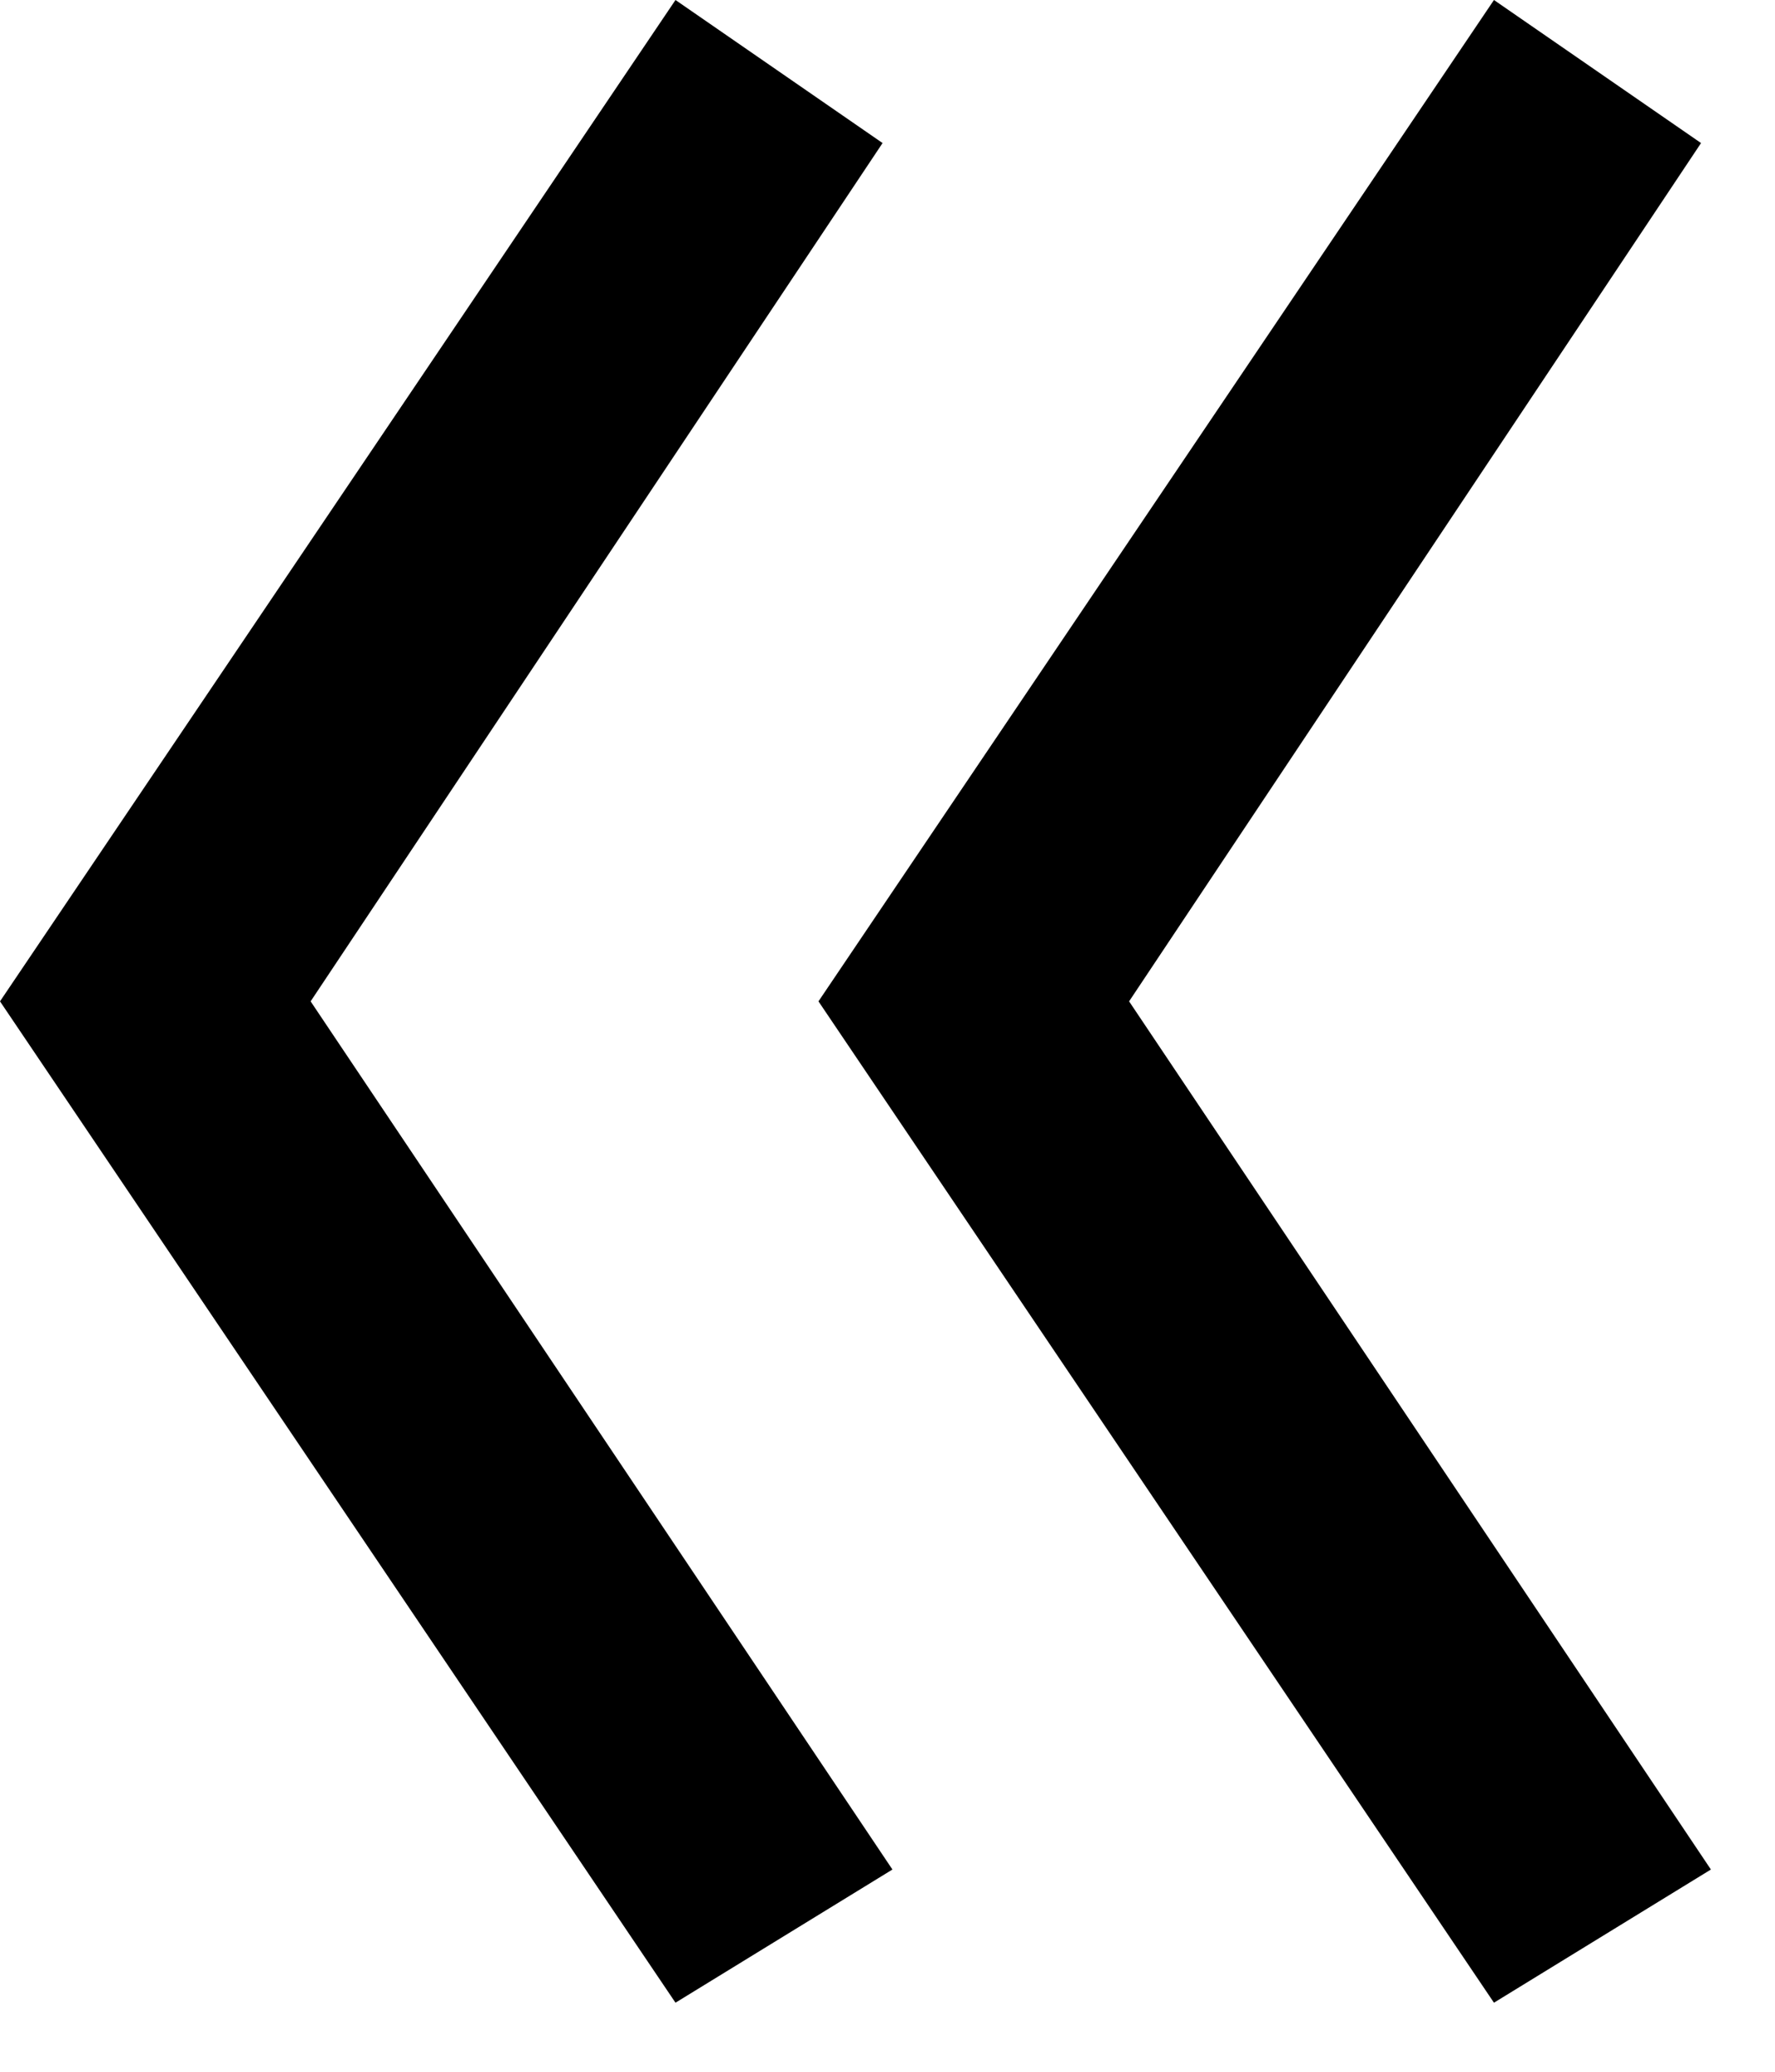 <svg viewBox="0 0 18 21" version="1.1" xmlns="http://www.w3.org/2000/svg">
    <path d="M0,10.15 L6.85,0 L8.95,1.45 L3.15,10.15 L9.05,18.95 L6.85,20.3 L0,10.15 Z M8.3,10.15 L15.15,0 L17.25,1.45 L11.45,10.15 L17.35,18.95 L15.15,20.3 L8.3,10.15 Z" fill="inherit"></path>
</svg>
